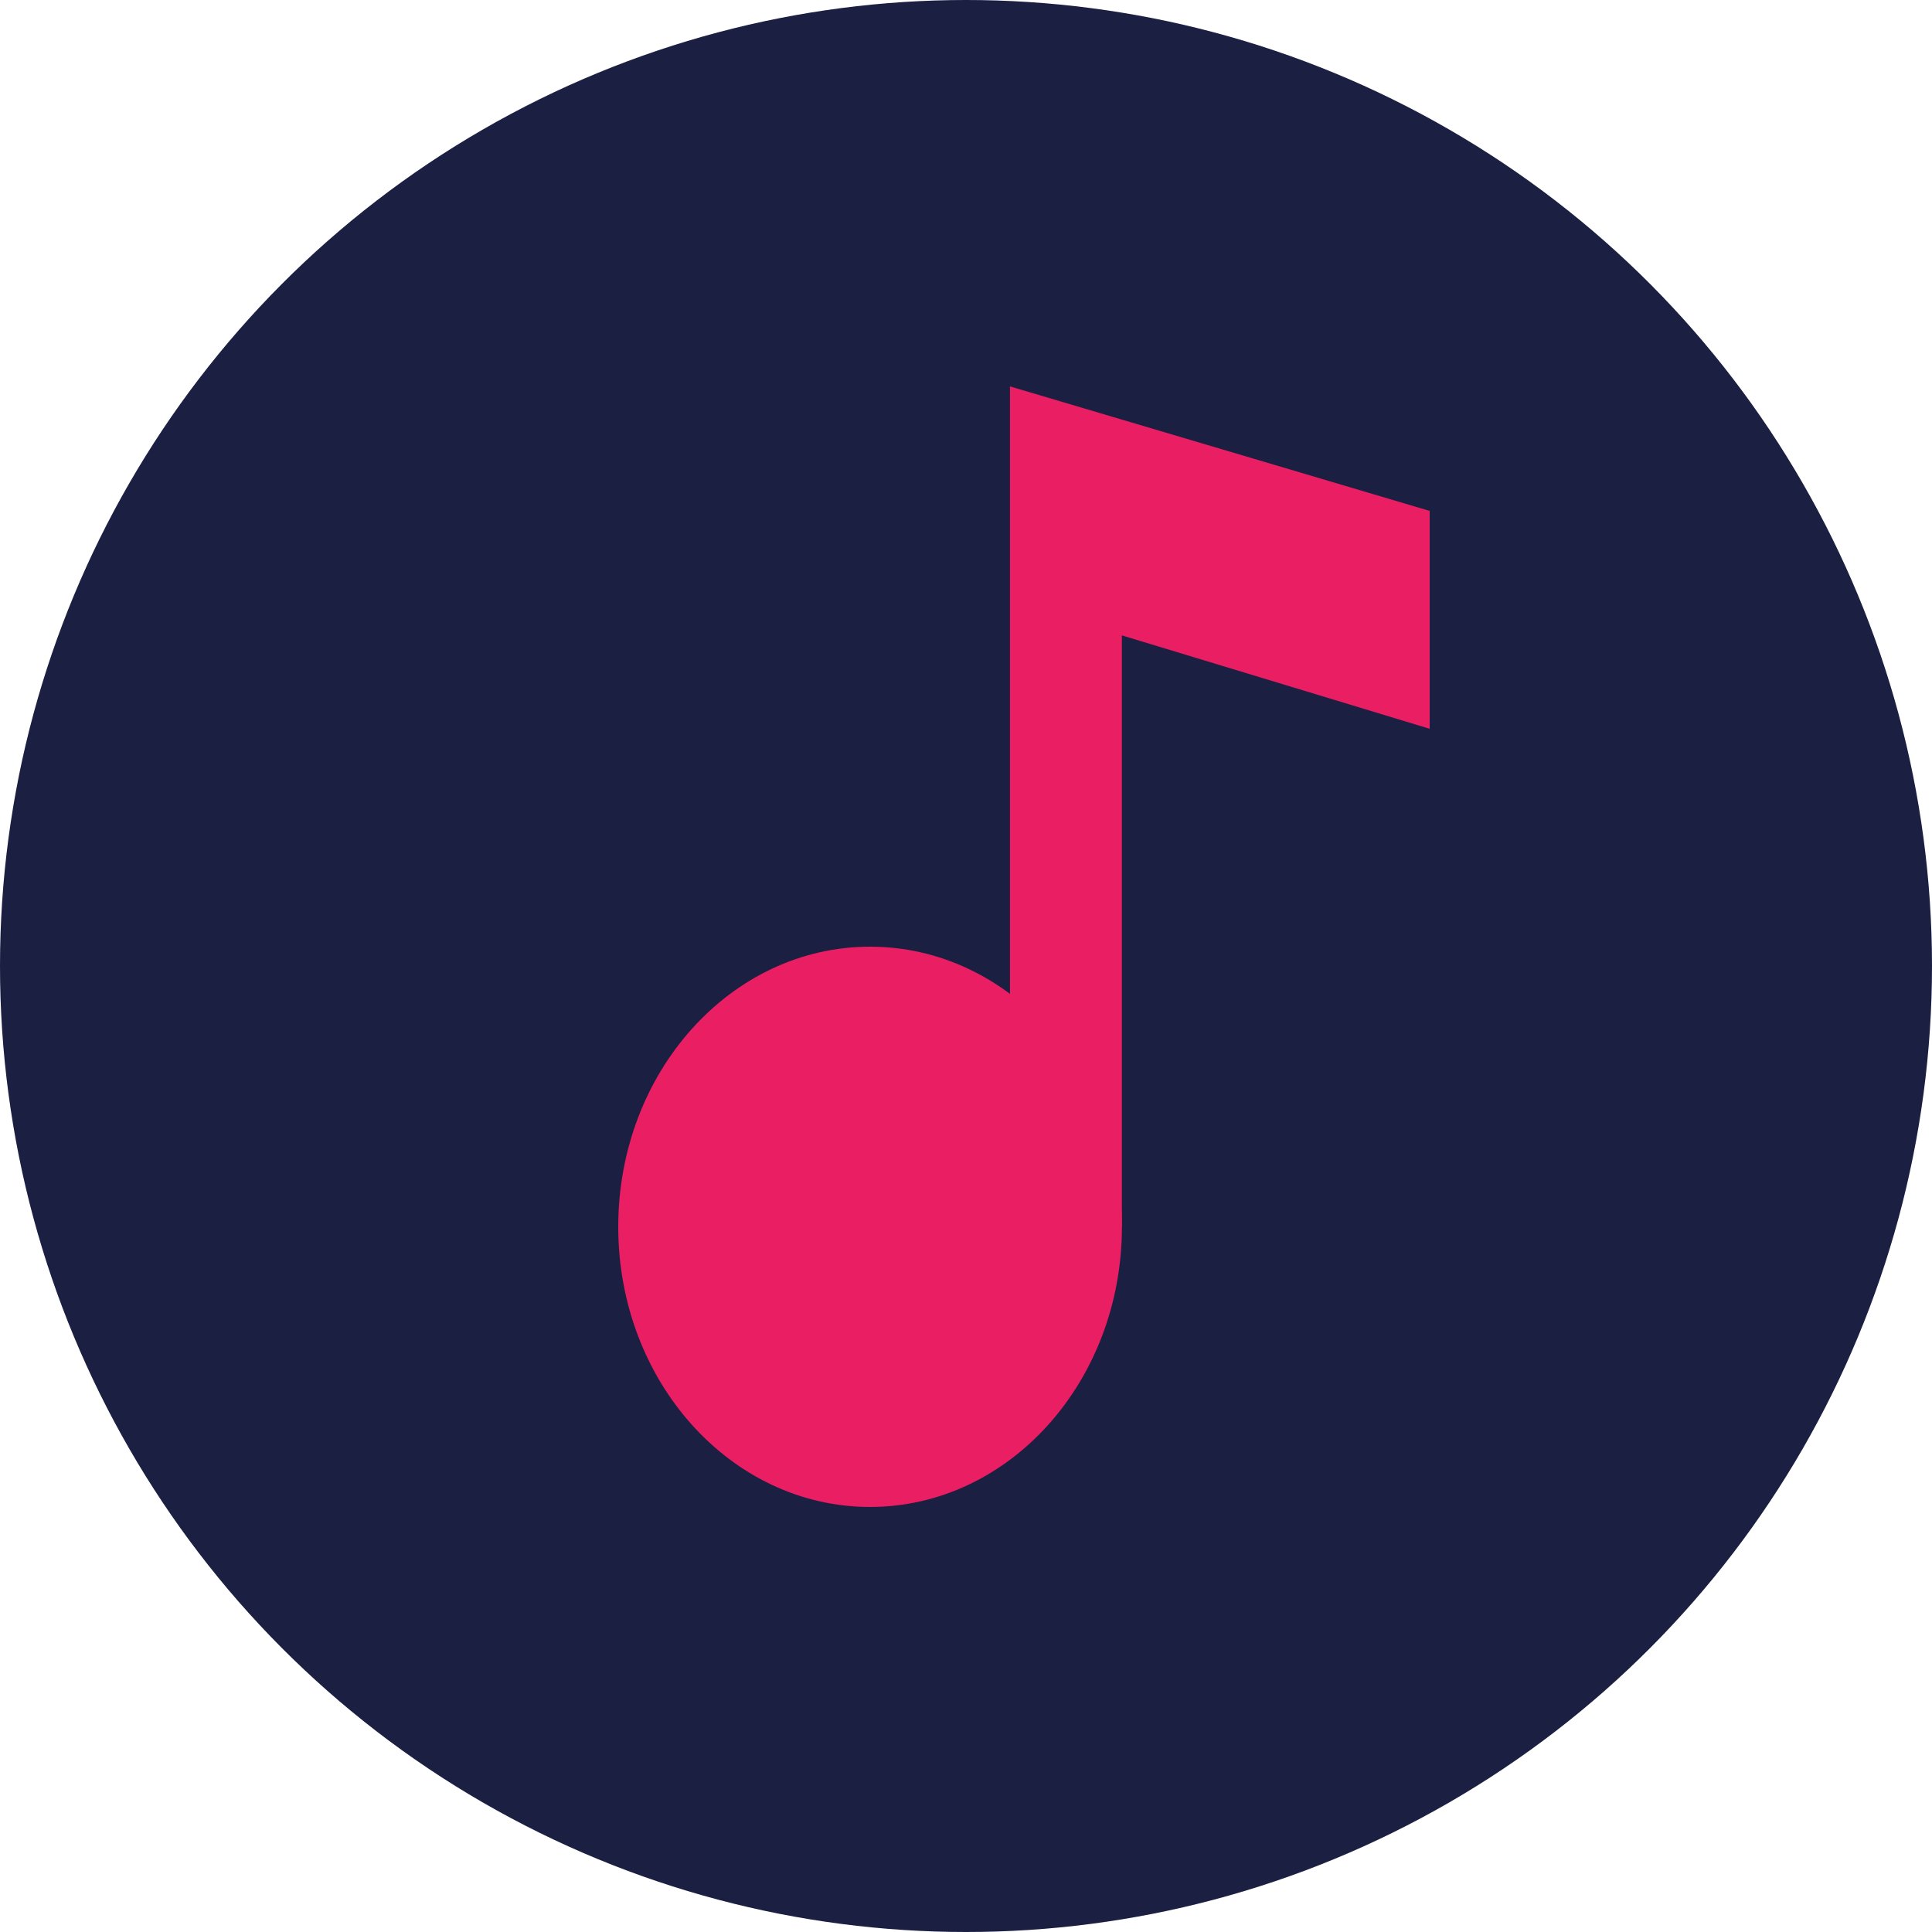 <svg width="50" height="50" viewBox="0 0 50 50" fill="none" xmlns="http://www.w3.org/2000/svg">
<circle cx="25" cy="25" r="25" fill="#1B1F42"/>
<path d="M22.517 39C26.117 39 29.035 35.754 29.035 31.75C29.035 27.746 26.117 24.5 22.517 24.5C18.918 24.5 16 27.746 16 31.75C16 35.754 18.918 39 22.517 39Z" fill="#E91E63"/>
<path d="M26.138 10V31.75H29.034V16.444L37 18.861V13.222L26.138 10Z" fill="#E91E63"/>
</svg>
